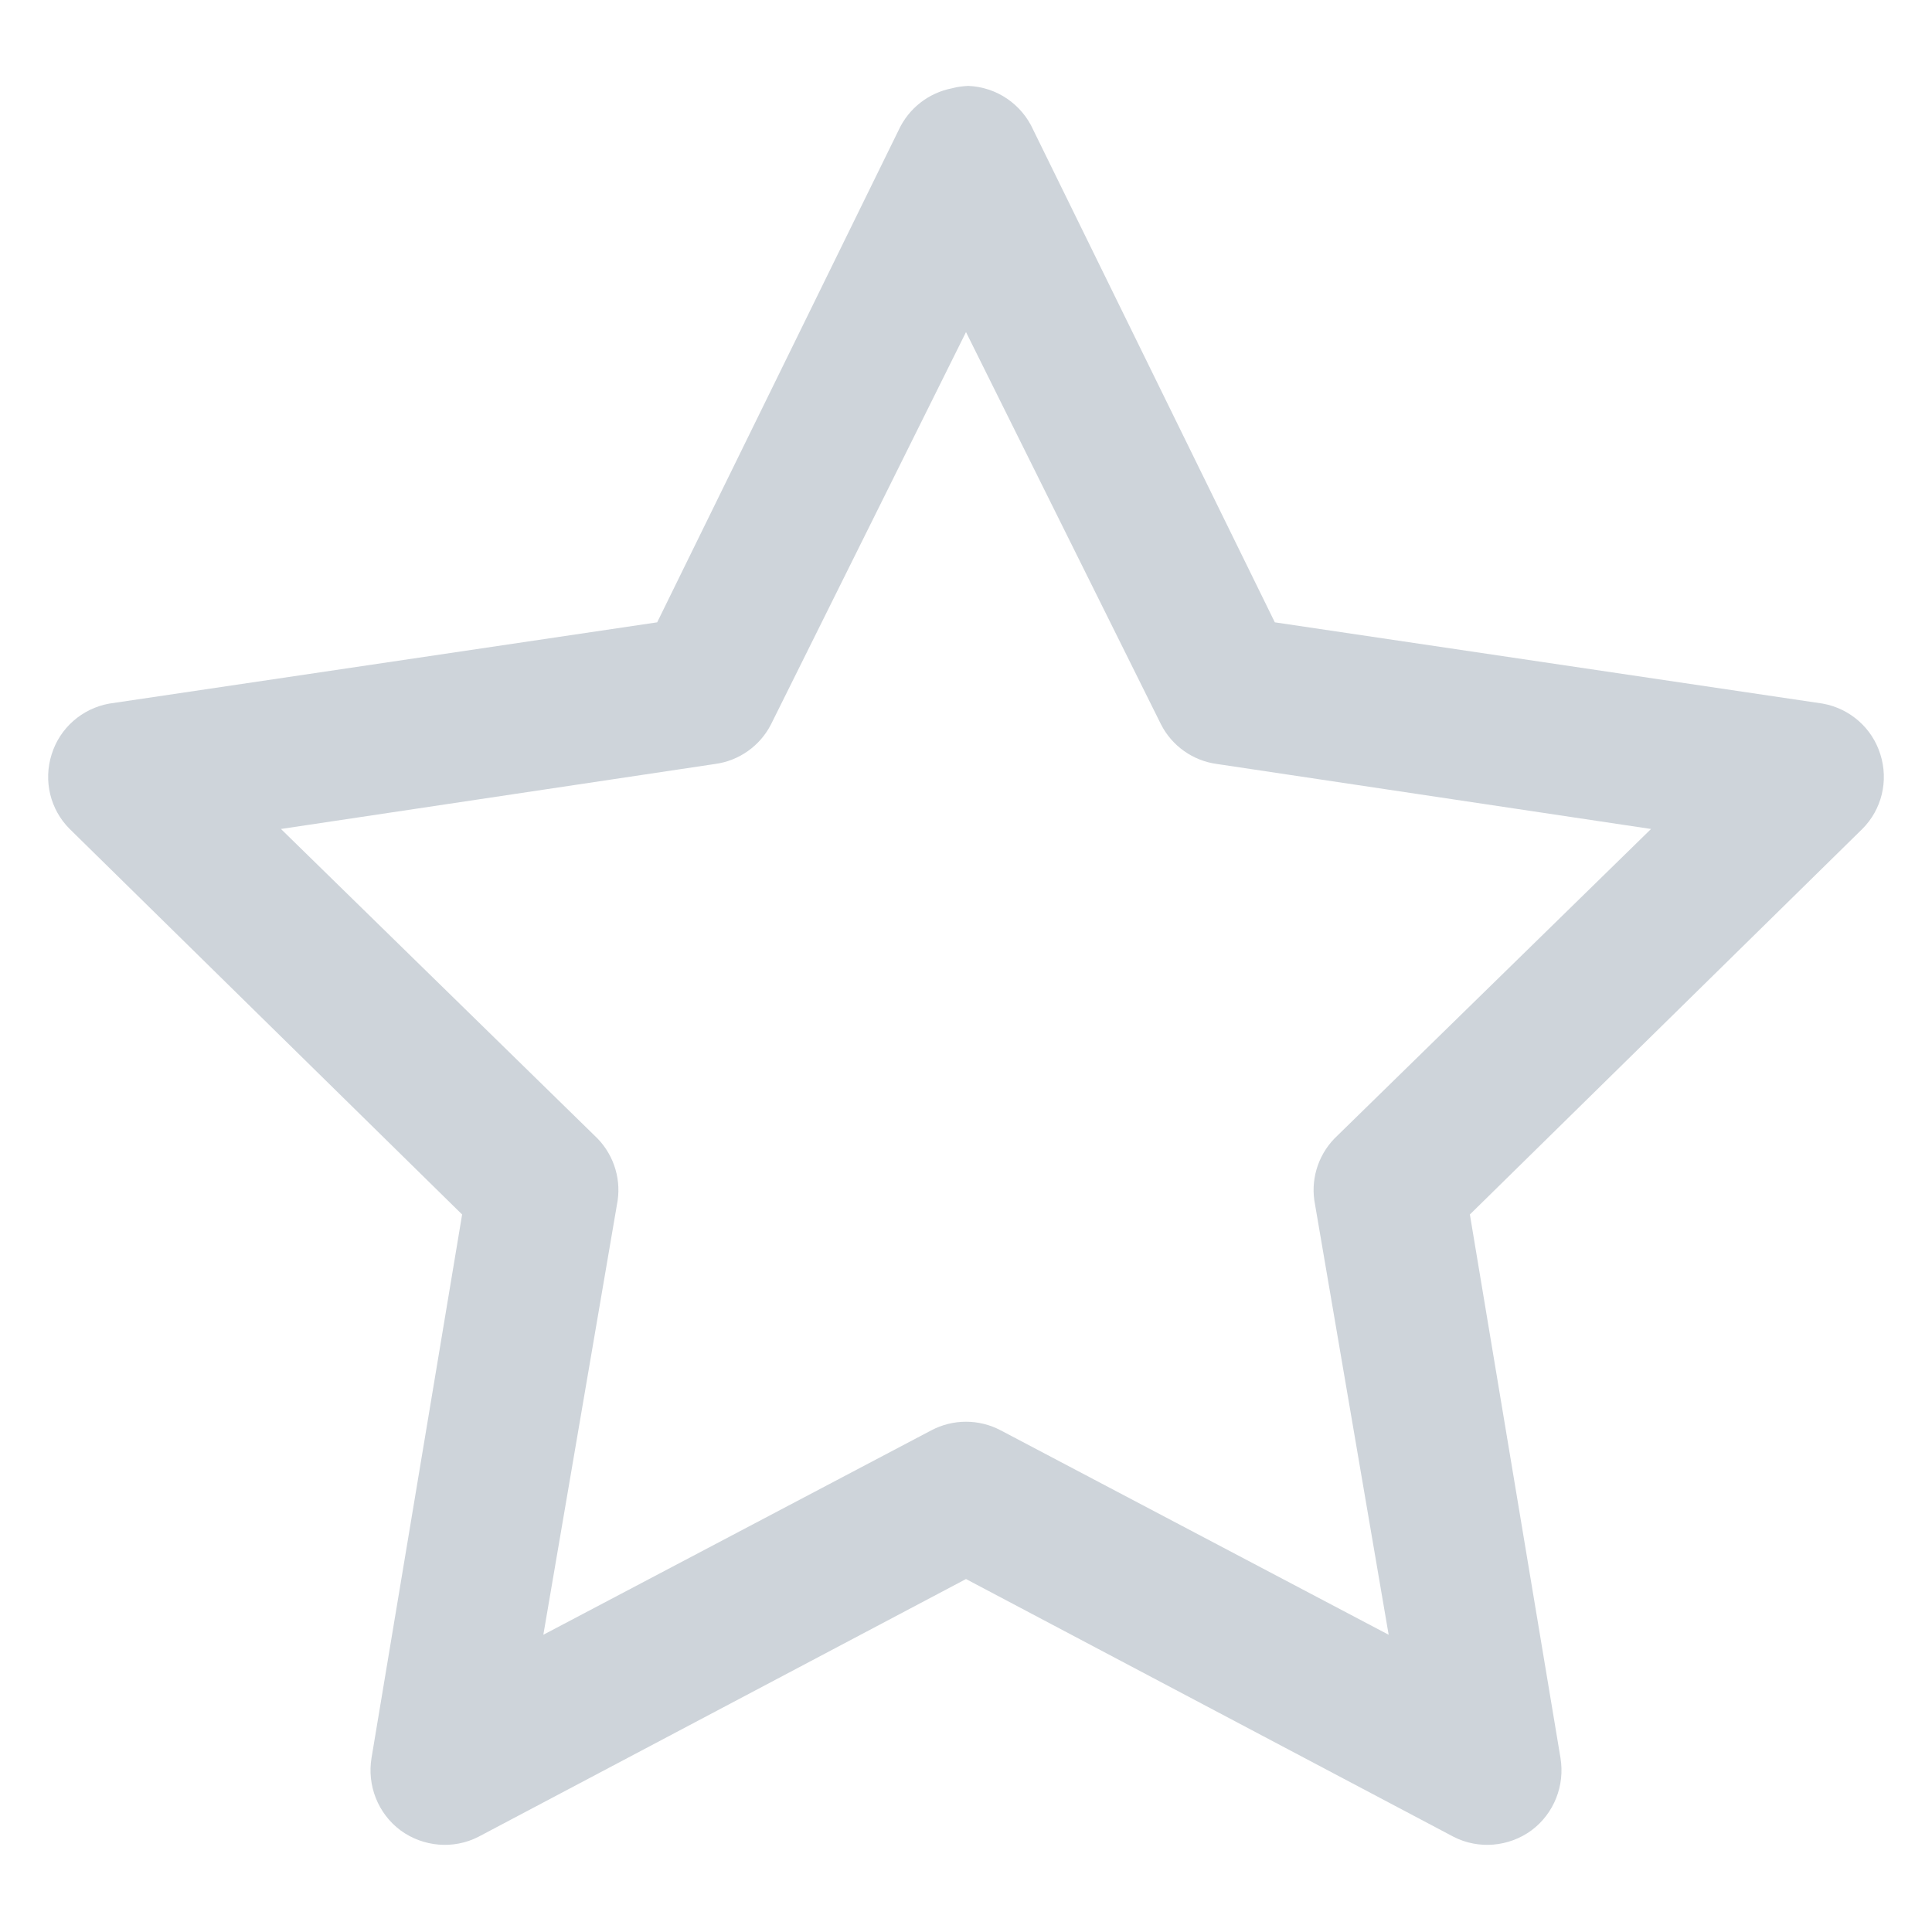 <svg xmlns="http://www.w3.org/2000/svg" x="0px" y="0px"
     width="26" height="26"
     viewBox="0 0 26 26"
     style=" fill:#ced4da;"><g id="surface1"><path style=" " d="M 13.031 1.156 C 12.957 1.16 12.883 1.168 12.812 1.188 C 12.496 1.25 12.23 1.457 12.094 1.75 L 8.844 8.375 L 1.469 9.469 C 1.105 9.535 0.805 9.797 0.695 10.152 C 0.582 10.508 0.676 10.895 0.938 11.156 L 6.219 16.344 L 5 23.656 C 4.938 24.027 5.086 24.406 5.391 24.633 C 5.695 24.855 6.102 24.891 6.438 24.719 L 13 21.25 L 19.562 24.719 C 19.898 24.891 20.305 24.855 20.609 24.633 C 20.914 24.406 21.062 24.027 21 23.656 L 19.781 16.344 L 25.062 11.156 C 25.324 10.895 25.418 10.508 25.305 10.152 C 25.195 9.797 24.895 9.535 24.531 9.469 L 17.156 8.375 L 13.906 1.75 C 13.75 1.402 13.414 1.172 13.031 1.156 Z M 13 4.469 L 15.625 9.75 C 15.773 10.039 16.055 10.238 16.375 10.281 L 22.219 11.156 L 18 15.281 C 17.758 15.504 17.641 15.832 17.688 16.156 L 18.688 22 L 13.469 19.25 C 13.176 19.094 12.824 19.094 12.531 19.25 L 7.312 22 L 8.312 16.156 C 8.359 15.832 8.242 15.504 8 15.281 L 3.781 11.156 L 9.625 10.281 C 9.945 10.238 10.227 10.039 10.375 9.75 Z "></path></g></svg>
